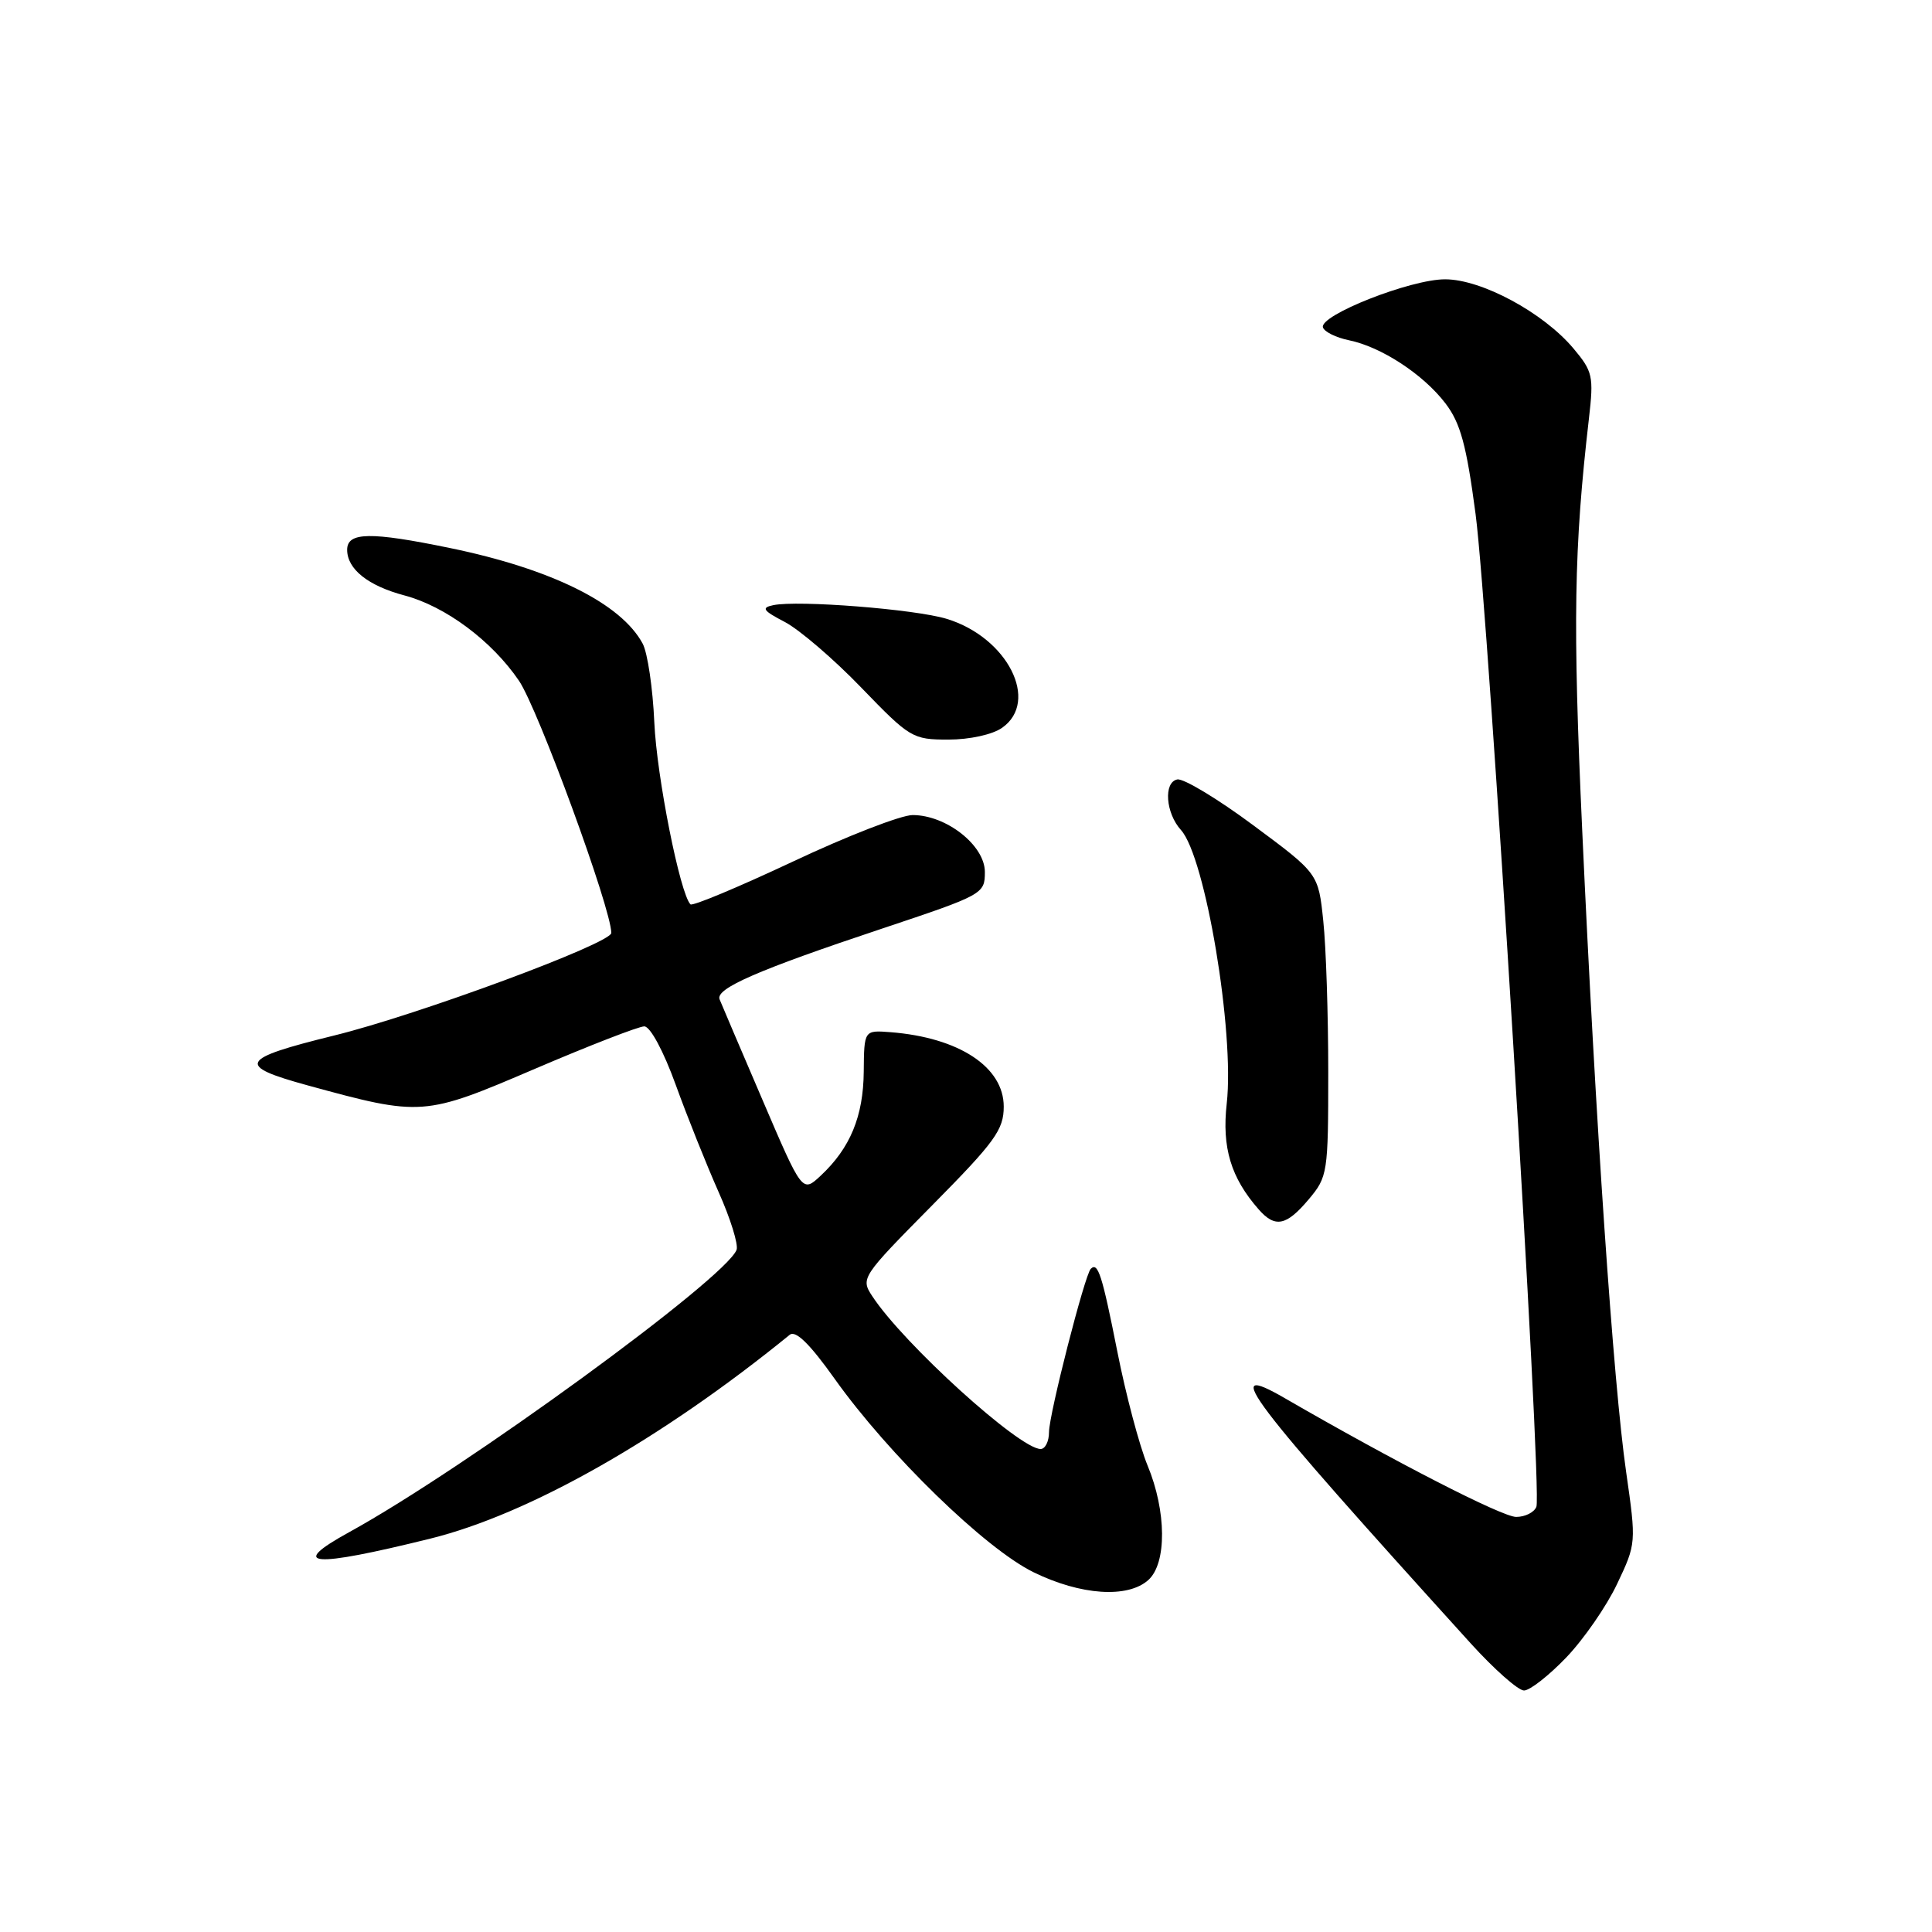 <?xml version="1.0" encoding="UTF-8" standalone="no"?>
<!DOCTYPE svg PUBLIC "-//W3C//DTD SVG 1.1//EN" "http://www.w3.org/Graphics/SVG/1.1/DTD/svg11.dtd" >
<svg xmlns="http://www.w3.org/2000/svg" xmlns:xlink="http://www.w3.org/1999/xlink" version="1.1" viewBox="0 0 256 256">
 <g >
 <path fill="currentColor"
d=" M 207.54 219.62 C 209.85 217.21 212.88 212.83 214.28 209.87 C 216.81 204.54 216.82 204.44 215.47 195.03 C 213.78 183.29 211.42 148.78 209.65 110.00 C 208.39 82.47 208.55 72.69 210.54 55.47 C 211.19 49.84 211.05 49.22 208.48 46.16 C 204.49 41.42 196.33 37.02 191.50 37.01 C 186.93 36.99 174.76 41.79 175.30 43.39 C 175.49 43.97 177.03 44.73 178.72 45.08 C 183.01 45.95 188.59 49.60 191.53 53.45 C 193.52 56.06 194.31 58.96 195.52 68.10 C 197.23 81.02 204.37 197.59 203.58 199.65 C 203.30 200.39 202.09 201.00 200.90 201.00 C 199.05 201.00 184.80 193.69 170.25 185.27 C 161.57 180.25 165.09 184.89 194.87 217.75 C 197.99 221.19 201.17 224.00 201.94 224.00 C 202.71 224.00 205.23 222.03 207.54 219.62 Z  M 152.17 209.35 C 154.62 207.13 154.57 200.24 152.06 194.19 C 150.99 191.61 149.18 184.81 148.05 179.08 C 146.03 168.89 145.48 167.18 144.53 168.13 C 143.73 168.94 139.01 187.39 139.00 189.75 C 139.00 190.99 138.50 192.00 137.89 192.00 C 135.08 192.00 119.69 178.03 115.58 171.75 C 114.02 169.38 114.15 169.19 123.50 159.73 C 131.85 151.29 133.00 149.70 133.00 146.63 C 133.00 141.38 127.07 137.48 118.00 136.77 C 114.50 136.50 114.50 136.50 114.45 142.00 C 114.40 147.91 112.66 152.13 108.75 155.78 C 106.31 158.06 106.31 158.06 101.05 145.78 C 98.15 139.03 95.59 133.01 95.35 132.42 C 94.77 130.99 100.38 128.54 116.86 123.05 C 130.28 118.57 130.50 118.45 130.50 115.54 C 130.50 112.02 125.39 108.00 120.93 108.00 C 119.40 108.00 112.26 110.77 105.07 114.16 C 97.87 117.54 91.76 120.10 91.49 119.83 C 90.11 118.44 87.02 102.90 86.70 95.72 C 86.50 91.20 85.81 86.51 85.16 85.29 C 82.31 79.97 73.09 75.39 59.64 72.62 C 49.08 70.44 46.00 70.49 46.00 72.85 C 46.00 75.41 48.77 77.62 53.60 78.90 C 59.04 80.35 65.15 84.90 68.76 90.19 C 71.29 93.90 81.00 120.42 81.00 123.62 C 81.00 125.00 55.39 134.48 44.28 137.21 C 31.69 140.31 31.22 141.20 40.77 143.82 C 55.86 147.95 56.17 147.93 70.89 141.62 C 78.11 138.53 84.63 136.00 85.37 136.00 C 86.16 136.00 87.92 139.27 89.54 143.75 C 91.08 148.01 93.64 154.39 95.21 157.93 C 96.79 161.46 97.86 164.92 97.60 165.61 C 96.13 169.43 61.56 194.62 46.25 203.03 C 38.09 207.52 41.28 207.77 57.00 203.88 C 70.11 200.64 87.67 190.68 104.64 176.87 C 105.42 176.23 107.29 178.05 110.61 182.72 C 117.75 192.75 130.55 205.20 136.95 208.33 C 143.20 211.39 149.45 211.81 152.17 209.35 Z  M 173.41 158.92 C 175.92 155.94 176.00 155.43 176.00 142.07 C 176.00 134.49 175.71 125.47 175.34 122.02 C 174.69 115.75 174.69 115.75 166.09 109.37 C 161.37 105.86 156.82 103.12 156.00 103.28 C 154.15 103.65 154.45 107.74 156.49 109.99 C 159.72 113.56 163.60 136.76 162.55 146.21 C 161.89 152.06 163.10 156.06 166.78 160.25 C 168.96 162.74 170.45 162.44 173.41 158.92 Z  M 132.78 96.44 C 137.80 92.93 133.49 84.45 125.44 82.00 C 121.24 80.72 105.72 79.50 102.45 80.19 C 100.83 80.53 101.10 80.91 104.00 82.42 C 105.92 83.43 110.49 87.34 114.13 91.12 C 120.56 97.78 120.92 98.00 125.66 98.00 C 128.47 98.00 131.50 97.34 132.78 96.44 Z "/>
</g>
</svg>